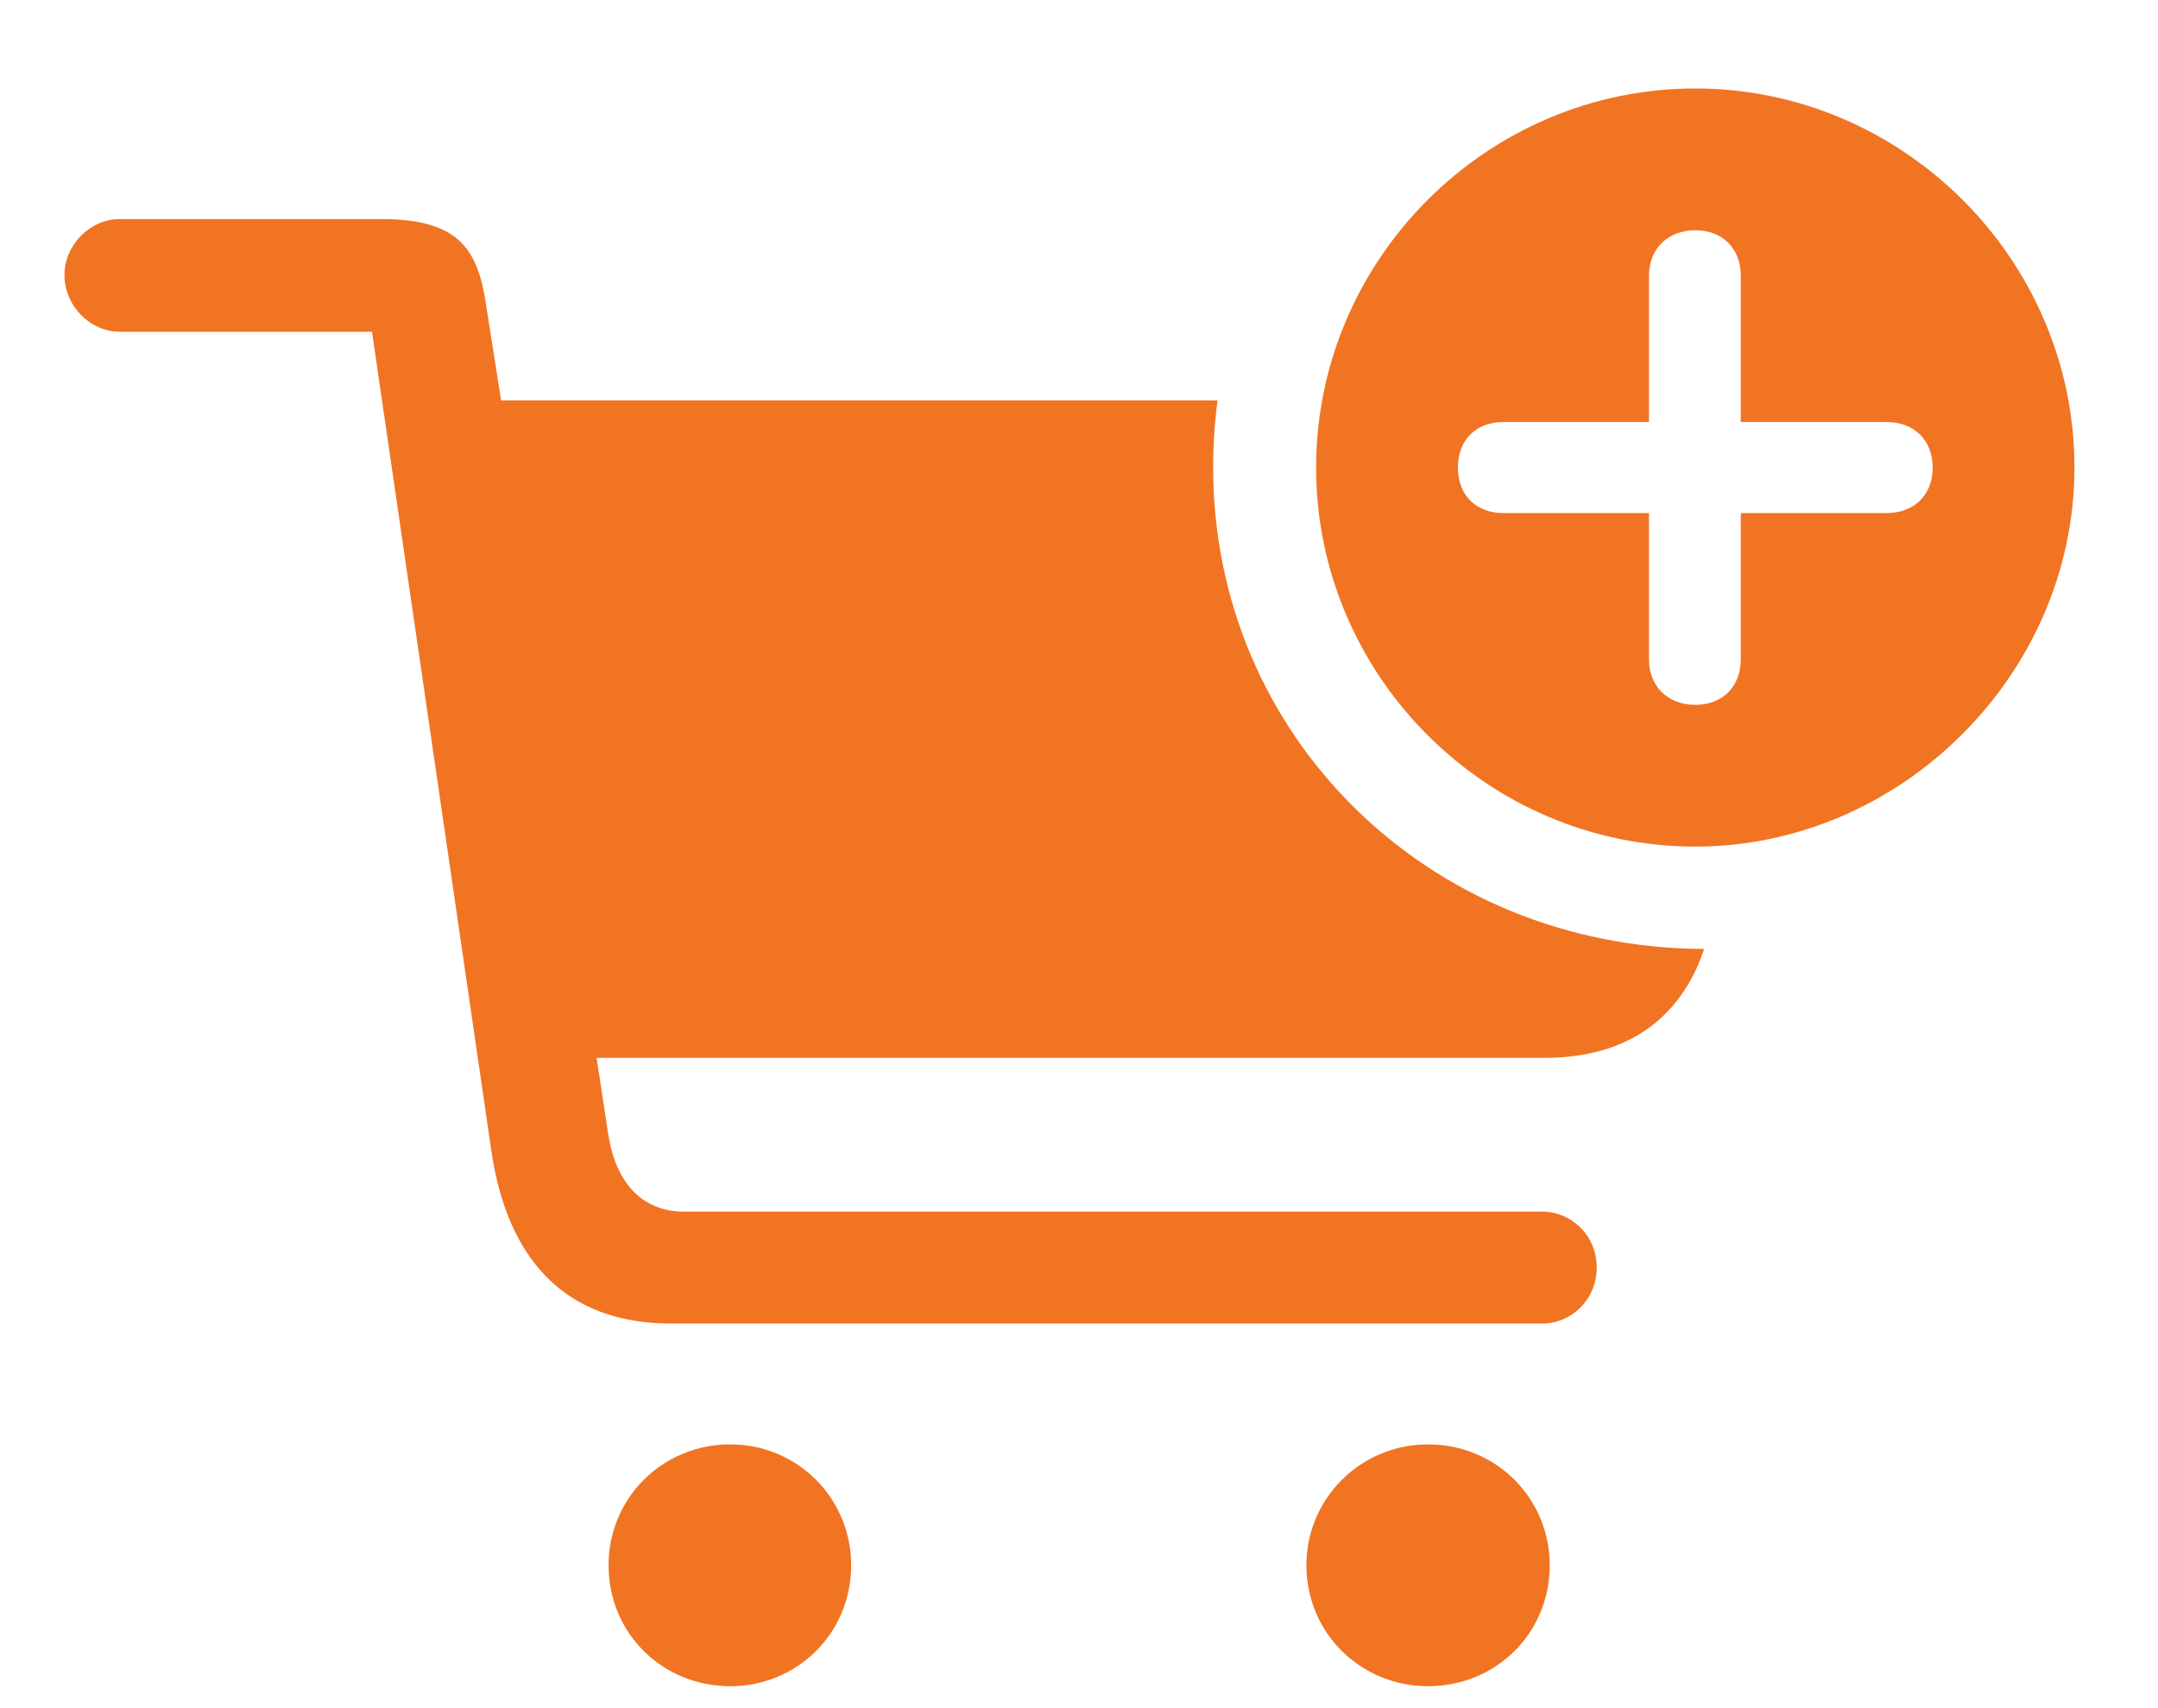 <svg width="24" height="19" viewBox="0 0 24 19" fill="none" xmlns="http://www.w3.org/2000/svg">
<path d="M18.854 9.417C21.137 9.417 23.071 7.5 23.071 5.201C23.071 2.885 21.162 0.984 18.854 0.984C16.538 0.984 14.637 2.885 14.637 5.201C14.637 7.517 16.538 9.417 18.854 9.417ZM7.465 14.722H17.152C17.476 14.722 17.758 14.456 17.758 14.099C17.758 13.742 17.476 13.477 17.152 13.477H7.606C7.133 13.477 6.851 13.145 6.768 12.638L6.635 11.767H17.169C18.032 11.767 18.597 11.393 18.887 10.729L18.954 10.555C15.882 10.546 13.492 8.181 13.492 5.201C13.492 4.952 13.508 4.703 13.541 4.454H5.573L5.407 3.399C5.315 2.76 5.091 2.437 4.245 2.437H1.331C0.999 2.437 0.717 2.727 0.717 3.059C0.717 3.399 0.999 3.69 1.331 3.69H4.137L5.465 12.804C5.639 13.983 6.262 14.722 7.465 14.722ZM18.854 7.84C18.547 7.84 18.339 7.633 18.339 7.334V5.707H16.721C16.414 5.707 16.214 5.508 16.214 5.201C16.214 4.894 16.414 4.694 16.721 4.694H18.339V3.067C18.339 2.769 18.547 2.561 18.854 2.561C19.161 2.561 19.36 2.769 19.36 3.067V4.694H20.979C21.286 4.694 21.494 4.894 21.494 5.201C21.494 5.508 21.286 5.707 20.979 5.707H19.36V7.334C19.36 7.633 19.161 7.84 18.854 7.84ZM6.768 17.411C6.768 18.166 7.366 18.756 8.121 18.756C8.868 18.756 9.466 18.166 9.466 17.411C9.466 16.664 8.868 16.066 8.121 16.066C7.366 16.066 6.768 16.664 6.768 17.411ZM14.529 17.411C14.529 18.166 15.135 18.756 15.882 18.756C16.638 18.756 17.235 18.166 17.235 17.411C17.235 16.664 16.638 16.066 15.882 16.066C15.135 16.066 14.529 16.664 14.529 17.411Z" fill="#F17423"/>
</svg>
